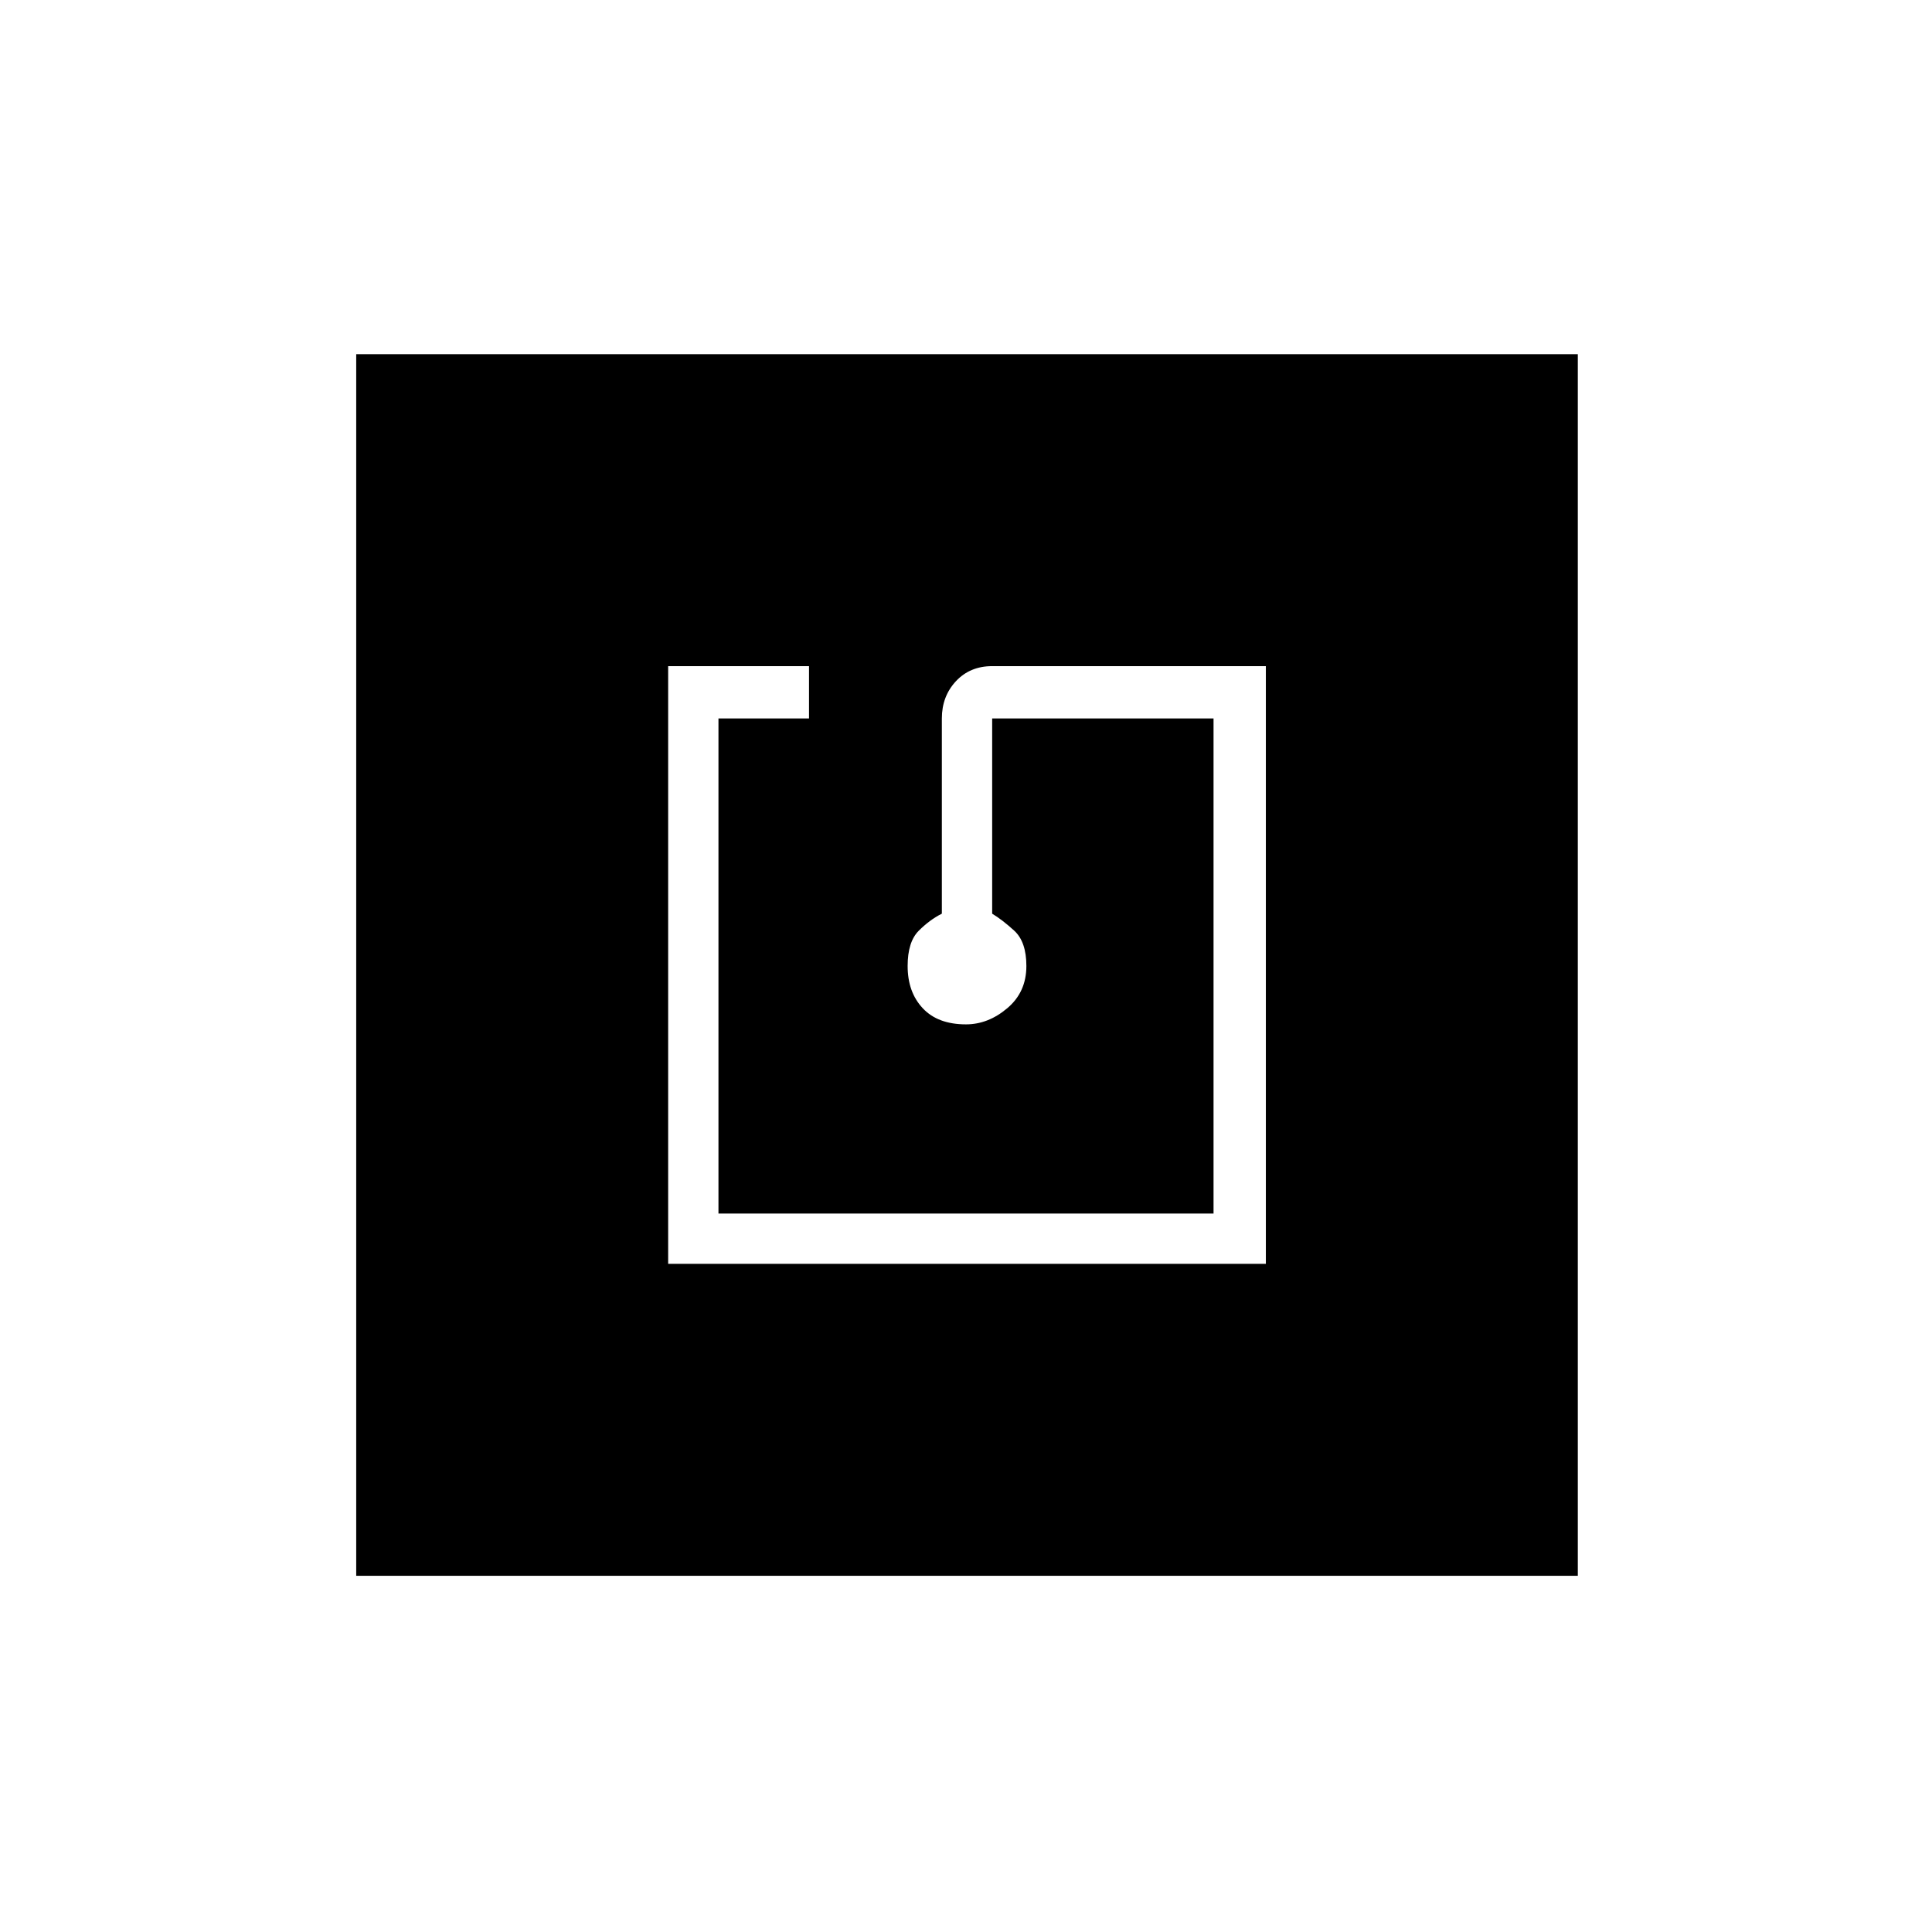 <svg xmlns="http://www.w3.org/2000/svg" height="24" width="24"><path d="M8.3 15.7H15.725V8.275H12.325Q12.05 8.275 11.875 8.462Q11.7 8.65 11.7 8.925V11.35Q11.55 11.425 11.413 11.562Q11.275 11.7 11.275 12Q11.275 12.325 11.463 12.525Q11.65 12.725 12 12.725Q12.275 12.725 12.512 12.525Q12.75 12.325 12.75 12Q12.75 11.7 12.6 11.562Q12.45 11.425 12.325 11.35V8.925H15.075V15.075H8.925V8.925H10.05V8.275H8.3ZM4.425 19.575V4.4H19.6V19.575Z"/></svg>